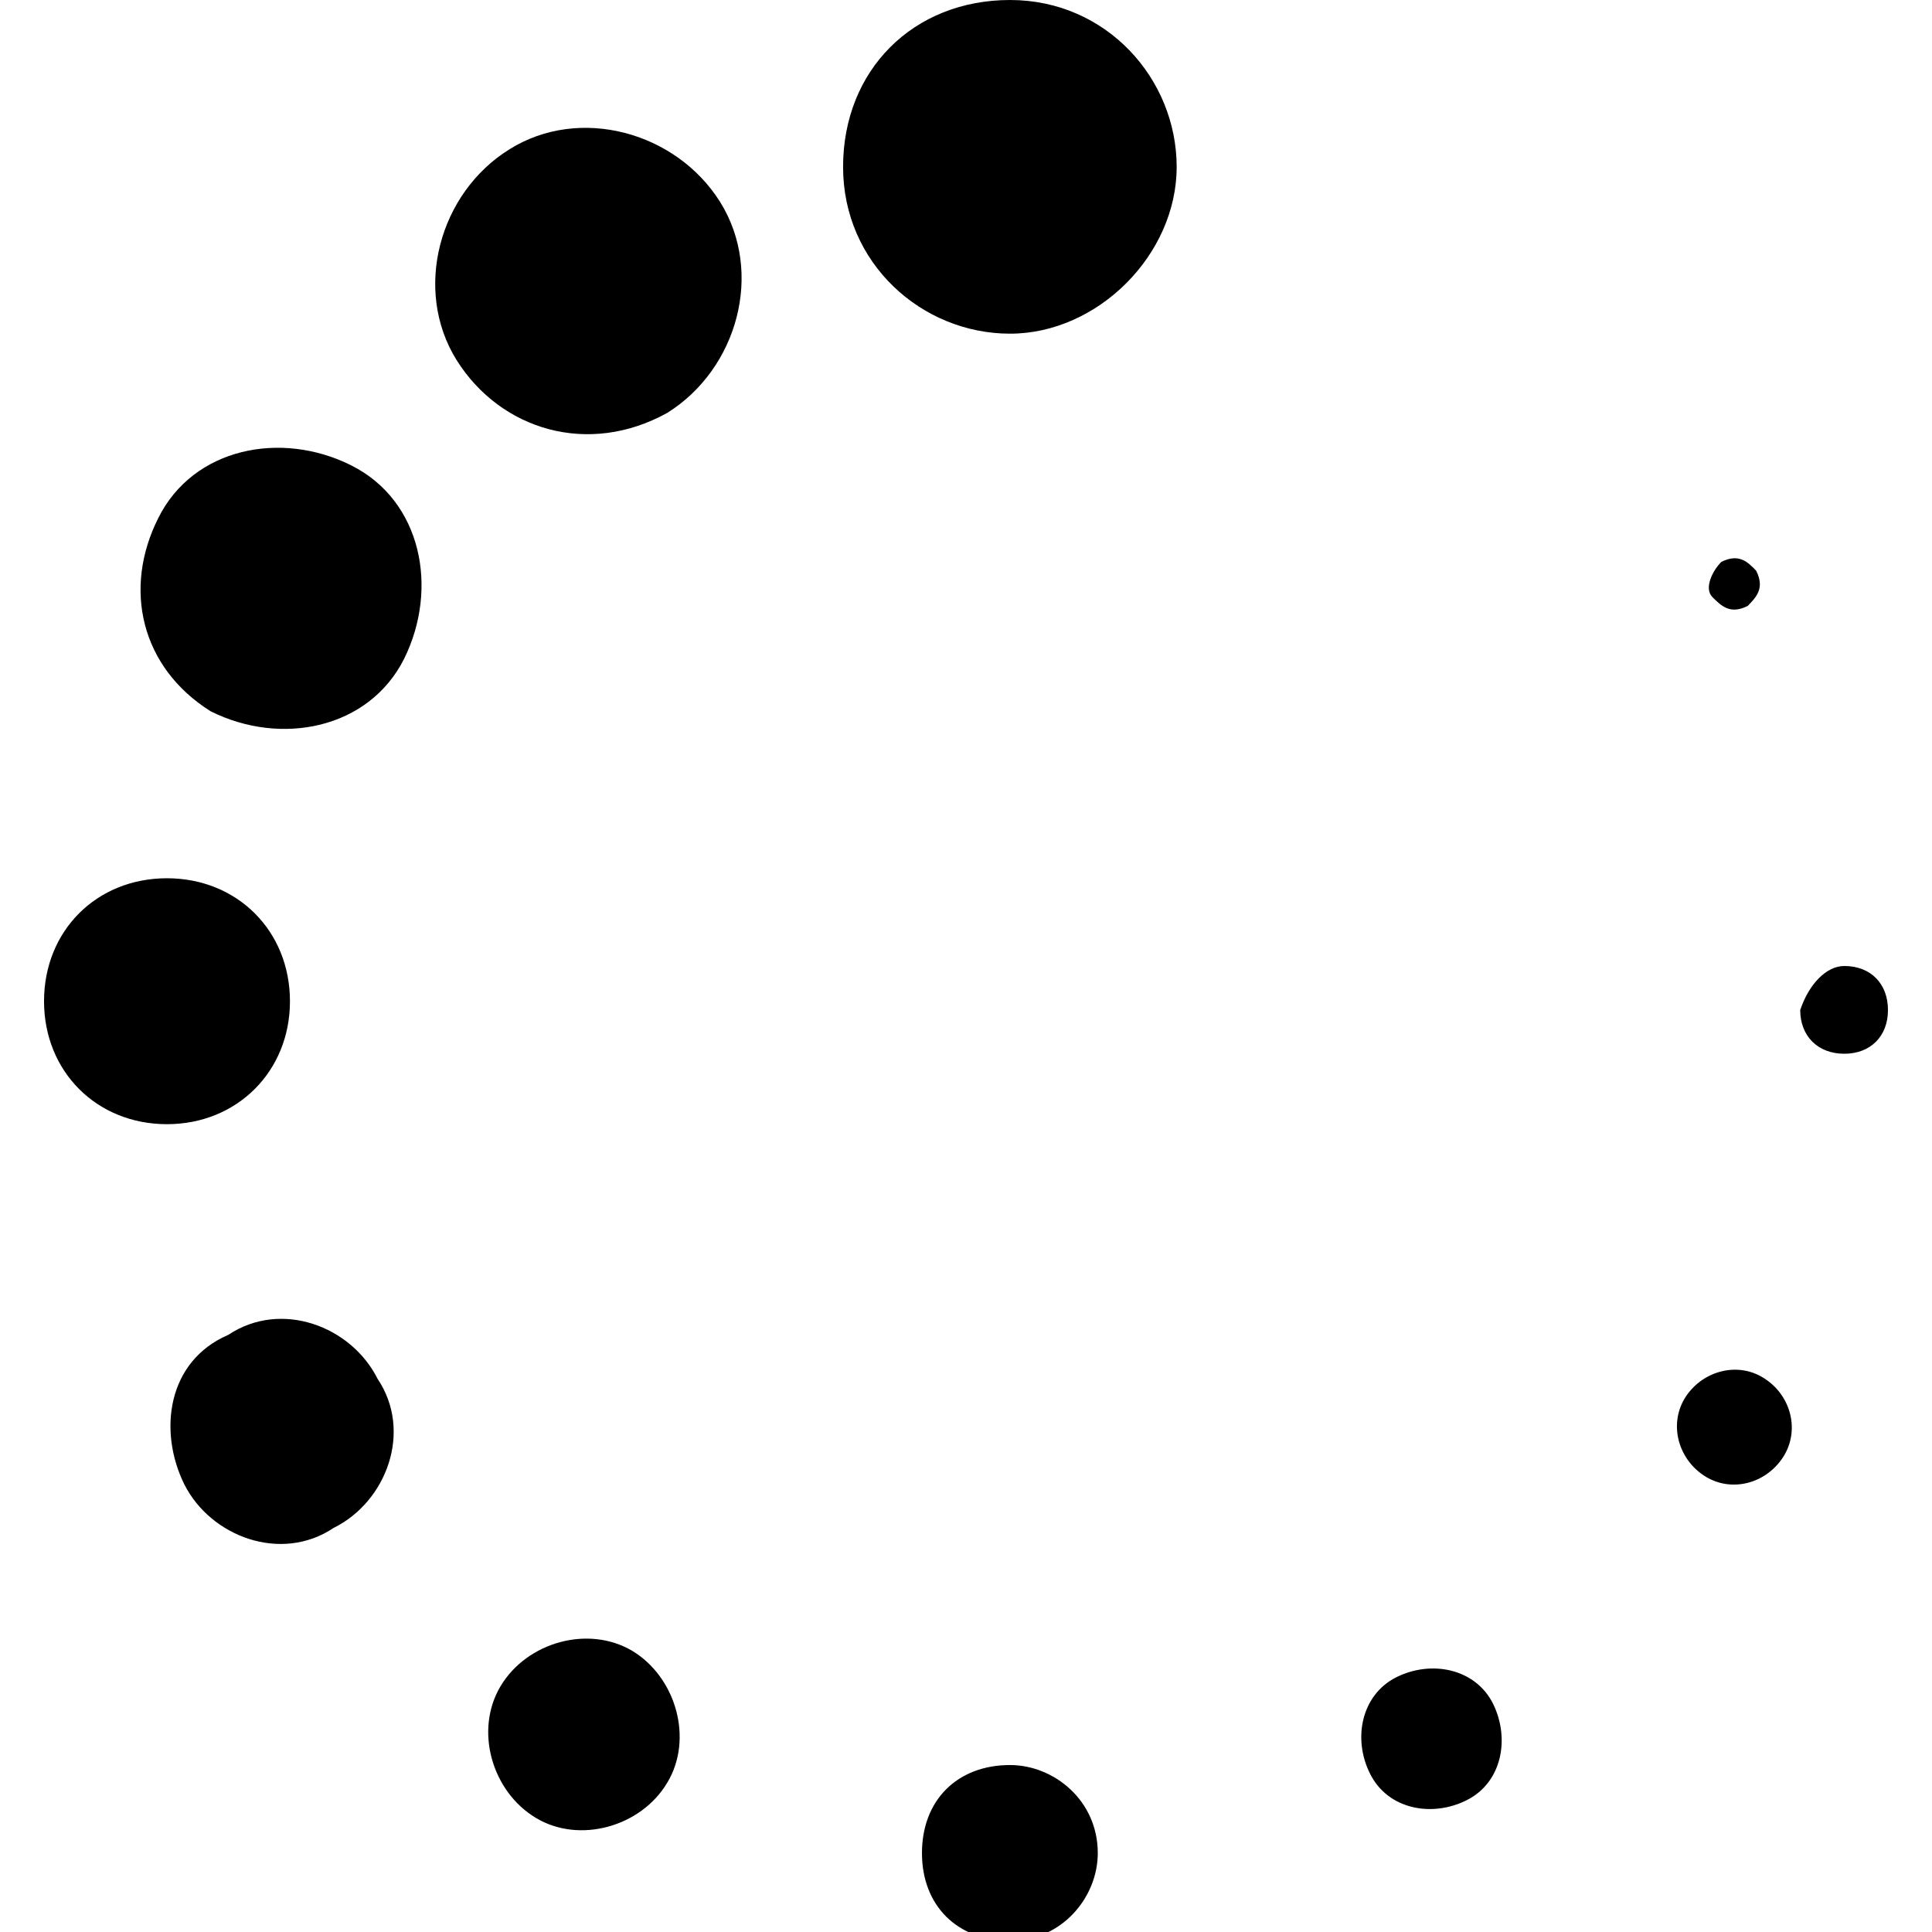 <?xml version="1.0" encoding="UTF-8"?>
<svg xmlns="http://www.w3.org/2000/svg" xmlns:xlink="http://www.w3.org/1999/xlink" width="24pt" height="24pt" viewBox="0 0 24 24" version="1.1">
<g id="surface1">
<path style=" stroke:none;fill-rule:nonzero;fill:rgb(0%,0%,0%);fill-opacity:1;" d="M 12.547 0 C 13.746 0 14.617 0.98 14.617 2.074 C 14.617 3.164 13.637 4.145 12.547 4.145 C 11.453 4.145 10.473 3.273 10.473 2.074 C 10.473 0.871 11.344 0 12.547 0 Z M 12.547 21.926 C 13.09 21.926 13.637 22.363 13.637 23.02 C 13.637 23.562 13.199 24.109 12.547 24.109 C 11.891 24.109 11.453 23.672 11.453 23.02 C 11.453 22.363 11.891 21.926 12.547 21.926 Z M 6.328 1.855 C 7.199 1.309 8.398 1.637 8.945 2.508 C 9.492 3.383 9.164 4.582 8.289 5.129 C 7.309 5.672 6.219 5.344 5.672 4.473 C 5.129 3.602 5.453 2.398 6.328 1.855 Z M 17.344 20.836 C 17.781 20.617 18.328 20.727 18.547 21.164 C 18.762 21.602 18.656 22.145 18.219 22.363 C 17.781 22.582 17.238 22.473 17.02 22.035 C 16.801 21.602 16.91 21.055 17.344 20.836 Z M 1.965 6.438 C 2.398 5.562 3.492 5.344 4.363 5.781 C 5.238 6.219 5.453 7.309 5.02 8.184 C 4.582 9.055 3.492 9.273 2.617 8.836 C 1.746 8.289 1.527 7.309 1.965 6.438 Z M 20.945 17.344 C 21.164 17.02 21.602 16.91 21.926 17.129 C 22.254 17.344 22.363 17.781 22.145 18.109 C 21.926 18.438 21.492 18.547 21.164 18.328 C 20.836 18.109 20.727 17.672 20.945 17.344 Z M 2.074 10.91 C 2.945 10.91 3.602 11.562 3.602 12.438 C 3.602 13.309 2.945 13.965 2.074 13.965 C 1.199 13.965 0.547 13.309 0.547 12.438 C 0.547 11.562 1.199 10.91 2.074 10.91 Z M 22.91 12 C 23.238 12 23.453 12.219 23.453 12.547 C 23.453 12.871 23.238 13.09 22.91 13.09 C 22.582 13.09 22.363 12.871 22.363 12.547 C 22.473 12.219 22.691 12 22.91 12 Z M 2.836 16.582 C 3.492 16.145 4.363 16.473 4.691 17.129 C 5.129 17.781 4.801 18.656 4.145 18.98 C 3.492 19.418 2.617 19.09 2.289 18.438 C 1.965 17.781 2.074 16.91 2.836 16.582 Z M 21.383 6.98 C 21.602 6.871 21.711 6.98 21.816 7.09 C 21.926 7.309 21.816 7.418 21.711 7.527 C 21.492 7.637 21.383 7.527 21.273 7.418 C 21.164 7.309 21.273 7.09 21.383 6.98 Z M 6.219 20.945 C 6.547 20.398 7.309 20.184 7.855 20.508 C 8.398 20.836 8.617 21.602 8.289 22.145 C 7.965 22.691 7.199 22.91 6.656 22.582 C 6.109 22.254 5.891 21.492 6.219 20.945 Z M 6.219 20.945 "/>
</g>
</svg>
